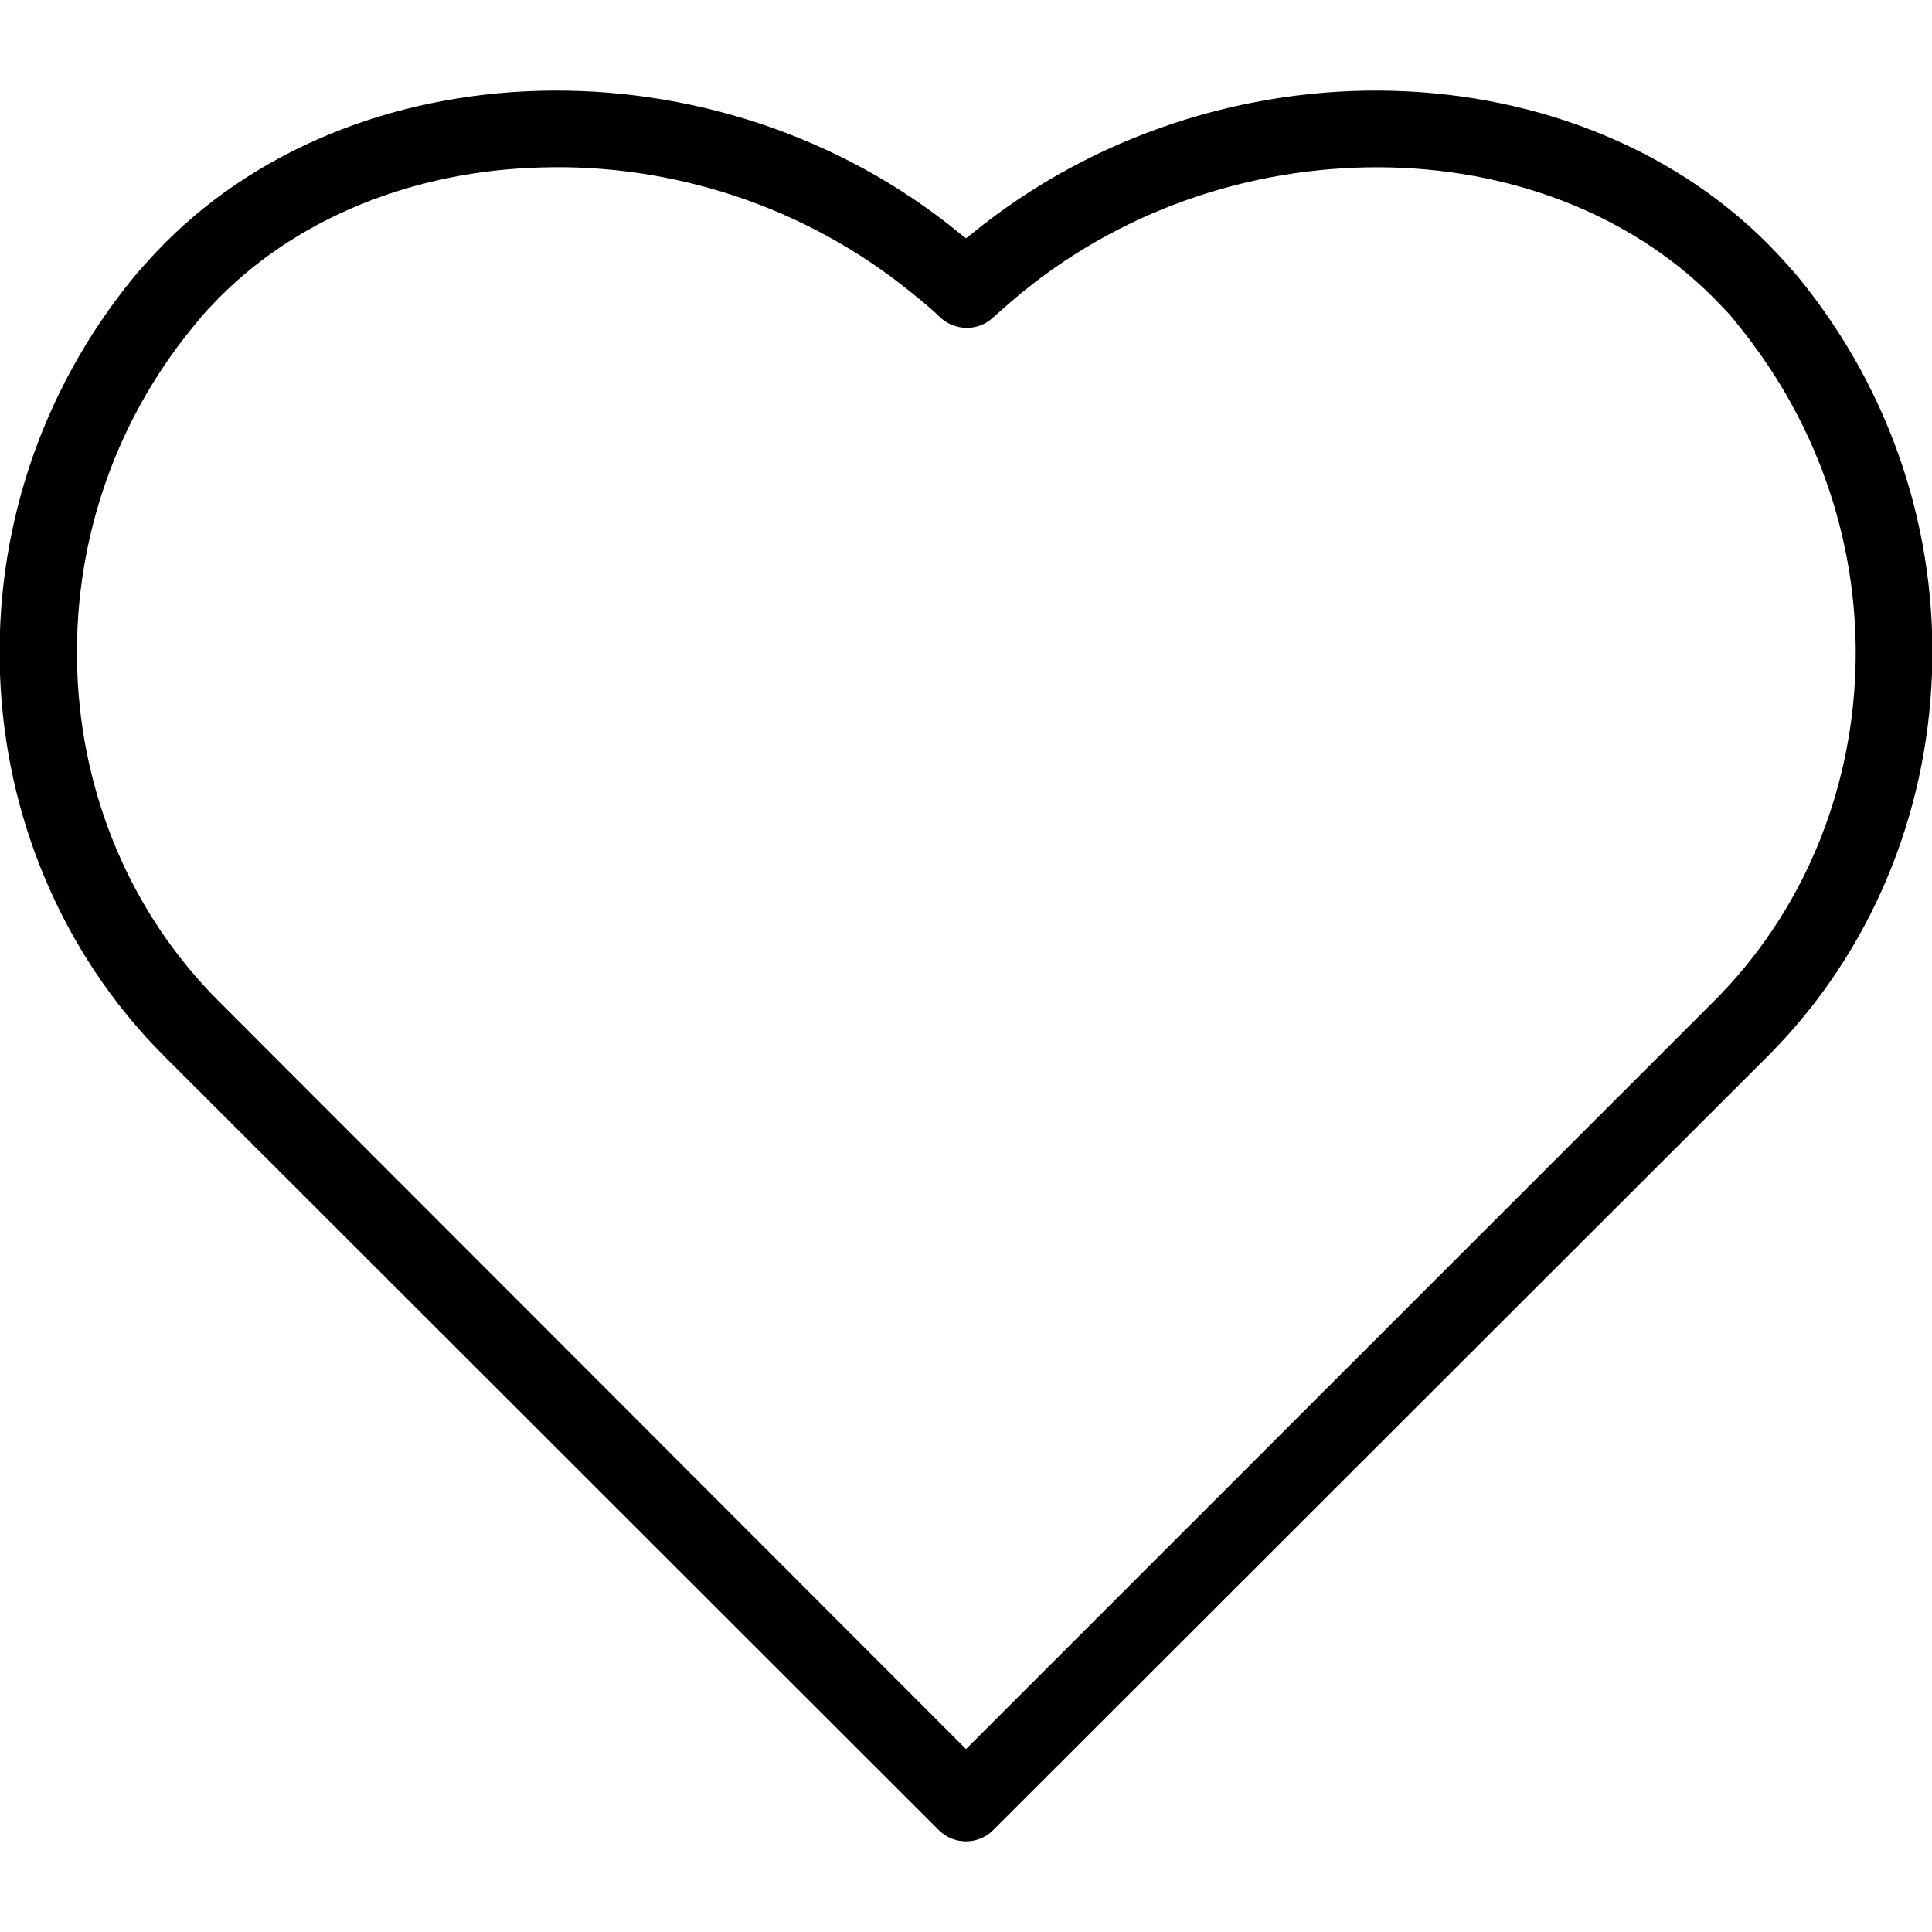 <?xml version="1.0" encoding="utf-8"?>
<!-- Generator: Adobe Illustrator 25.2.3, SVG Export Plug-In . SVG Version: 6.00 Build 0)  -->
<svg version="1.1" id="Layer_1" xmlns="http://www.w3.org/2000/svg" xmlns:xlink="http://www.w3.org/1999/xlink" x="0px" y="0px"
	 viewBox="0 0 300 300" style="enable-background:new 0 0 300 300;" xml:space="preserve">
<style type="text/css">
	.st0{display:none;}
	.st1{display:inline;}
</style>
<path class="st0" d="M6.4,15.5C2.9,15.5,0,12.7,0,9.2s2.8-6.4,6.4-6.4h42.2C59.3,2.8,69,7,76.2,13.9c5.1,4.9,9,11.2,10.9,18.4h173
	c6.2,0,12,1.3,17.2,3.8c5.2,2.5,9.9,6.2,13.8,11l0.3,0.4c3.7,4.7,6.3,9.9,7.6,15.4c1.4,5.7,1.4,11.6,0.1,17.6l-17.6,82.3
	c-2,9.3-7,17.2-13.9,22.7l0,0c-6.9,5.6-15.6,8.8-25.1,8.8H96.8c1.4,3.4,3.6,6.5,6.2,9c4.9,4.7,11.5,7.5,18.8,7.5h133.7
	c3.5,0,6.4,2.8,6.4,6.4c0,3.5-2.8,6.4-6.4,6.4H121.8c-10.7,0-20.4-4.2-27.6-11.1c-6.3-6-10.6-14.1-11.9-23.2
	c-0.1-0.4-0.1-0.7-0.1-1.1c-0.1-0.9-0.2-1.9-0.2-2.8L75.7,41.5c0-0.6-0.1-1.1-0.1-1.6c-0.1-0.3-0.1-0.6-0.1-0.9
	c-0.9-6.2-3.8-11.8-8.1-15.9c-4.9-4.7-11.5-7.5-18.8-7.5L6.4,15.5L6.4,15.5z M230.8,236.9c8.3,0,15.9,3.4,21.3,8.8
	c5.5,5.5,8.8,13,8.8,21.3c0,8.3-3.4,15.9-8.8,21.3c-5.5,5.5-13,8.8-21.3,8.8c-8.3,0-15.9-3.4-21.3-8.8c-5.5-5.5-8.8-13-8.8-21.3
	c0-8.3,3.4-15.9,8.8-21.3C214.9,240.3,222.5,236.9,230.8,236.9z M243.1,254.7c-3.1-3.1-7.5-5.1-12.3-5.1c-4.8,0-9.2,1.9-12.3,5.1
	c-3.1,3.1-5.1,7.5-5.1,12.3c0,4.8,1.9,9.2,5.1,12.3c3.1,3.1,7.5,5.1,12.3,5.1c4.8,0,9.2-1.9,12.3-5.1c3.1-3.1,5.1-7.5,5.1-12.3
	C248.2,262.2,246.3,257.9,243.1,254.7L243.1,254.7z M125.7,236.9c8.3,0,15.9,3.4,21.3,8.8c5.5,5.5,8.8,13,8.8,21.3
	c0,8.3-3.4,15.9-8.8,21.3c-5.5,5.5-13,8.8-21.3,8.8c-8.3,0-15.9-3.4-21.3-8.8c-5.5-5.5-8.8-13-8.8-21.3c0-8.3,3.4-15.9,8.8-21.3
	C109.8,240.3,117.4,236.9,125.7,236.9z M138,254.7c-3.1-3.1-7.5-5.1-12.3-5.1c-4.8,0-9.2,1.9-12.3,5.1c-3.1,3.1-5.1,7.5-5.1,12.3
	c0,4.8,1.9,9.2,5.1,12.3c3.1,3.1,7.5,5.1,12.3,5.1s9.2-1.9,12.3-5.1c3.1-3.1,5.1-7.5,5.1-12.3C143.1,262.2,141.2,257.9,138,254.7z
	 M88.6,45l5.9,136.5h148c6.5,0,12.4-2.2,17.1-6l0,0l0,0c4.7-3.8,8-9.1,9.4-15.5l17.6-82.3c0.9-4.2,0.9-8.2,0-12
	c-0.9-3.7-2.6-7.2-5.2-10.4l-0.3-0.3c-2.7-3.3-5.8-5.8-9.4-7.5c-3.5-1.7-7.5-2.5-11.7-2.5L88.6,45L88.6,45z"/>
<g class="st0">
	<path class="st1" d="M727.7,151.6c12.6,0,23.6,5.1,31.8,13.2c8.4,8.4,13.8,20.1,15,33l8,87.8c0.3,3.4-2.2,6.4-5.5,6.7
		c-0.2,0-0.4,0-0.5,0v0H565.4c-3.4,0-6.2-2.8-6.2-6.1c0-0.4,0-0.7,0.1-1.1l7.9-87.2c1.2-12.9,6.6-24.6,15-33
		c8.2-8.2,19.1-13.2,31.8-13.2L727.7,151.6L727.7,151.6z M670.9-7.7c18.8,0,35.7,7.6,48,19.9c12.3,12.3,19.9,29.3,19.9,48
		c0,37.5-30.4,67.9-67.9,67.9c-18.8,0-35.7-7.6-48-19.9c-12.3-12.3-19.9-29.3-19.9-48s7.6-35.7,19.9-48
		C635.1-0.1,652.1-7.6,670.9-7.7L670.9-7.7z M710.2,20.9c-10.1-10.1-24-16.3-39.3-16.3c-15.4,0-29.3,6.2-39.3,16.3
		c-10.1,10.1-16.3,24-16.3,39.3s6.2,29.3,16.3,39.3c10.1,10.1,24,16.3,39.3,16.3c30.7,0,55.6-24.9,55.6-55.6
		C726.5,44.9,720.3,31,710.2,20.9L710.2,20.9z M750.8,173.6c-5.9-5.9-13.9-9.6-23.1-9.6H614c-9.2,0-17.1,3.7-23.1,9.6
		c-6.4,6.4-10.6,15.5-11.5,25.4l-7.3,81.1h197.5l-7.3-81.1C761.4,189,757.3,180,750.8,173.6L750.8,173.6z"/>
</g>
<path d="M150,271.6l116.2-116.2c13.7-13.7,21.2-32.1,21.9-51.1c0.7-18.6-5.2-37.8-18.1-53.7c-0.9-1.2-1.8-2.2-2.7-3.1
	c-12.9-13.7-31.6-21-51.3-21.5c-19.9-0.5-40.7,5.8-57.4,19.5c-1.6,1.3-3,2.6-4.4,3.8c-2.3,2.2-5.9,2.1-8.2,0
	c-1.3-1.3-2.8-2.5-4.4-3.8C124.8,31.8,104,25.4,84.1,26c-19.7,0.5-38.5,7.8-51.3,21.5c-0.9,0.9-1.8,2-2.7,3.1
	c-13,15.8-18.8,35-18.1,53.7c0.7,19,8.2,37.4,21.9,51.1L150,271.6L150,271.6z M274.7,163.8L154.2,284.2c-2.3,2.3-6.1,2.3-8.4,0
	L25.3,163.8C9.5,147.9,0.8,126.6,0,104.7C-0.8,83.2,5.9,61.2,20.8,43c1-1.2,2.1-2.4,3.3-3.7C39.2,23.2,61,14.7,83.8,14.1
	c22.6-0.6,46.3,6.6,65.3,22.2L150,37l0.9-0.7c19-15.5,42.7-22.8,65.3-22.2c22.8,0.6,44.6,9.2,59.7,25.2c1.2,1.3,2.3,2.5,3.3,3.7
	c14.9,18.2,21.6,40.2,20.8,61.6C299.2,126.6,290.5,147.9,274.7,163.8L274.7,163.8z"/>
</svg>
